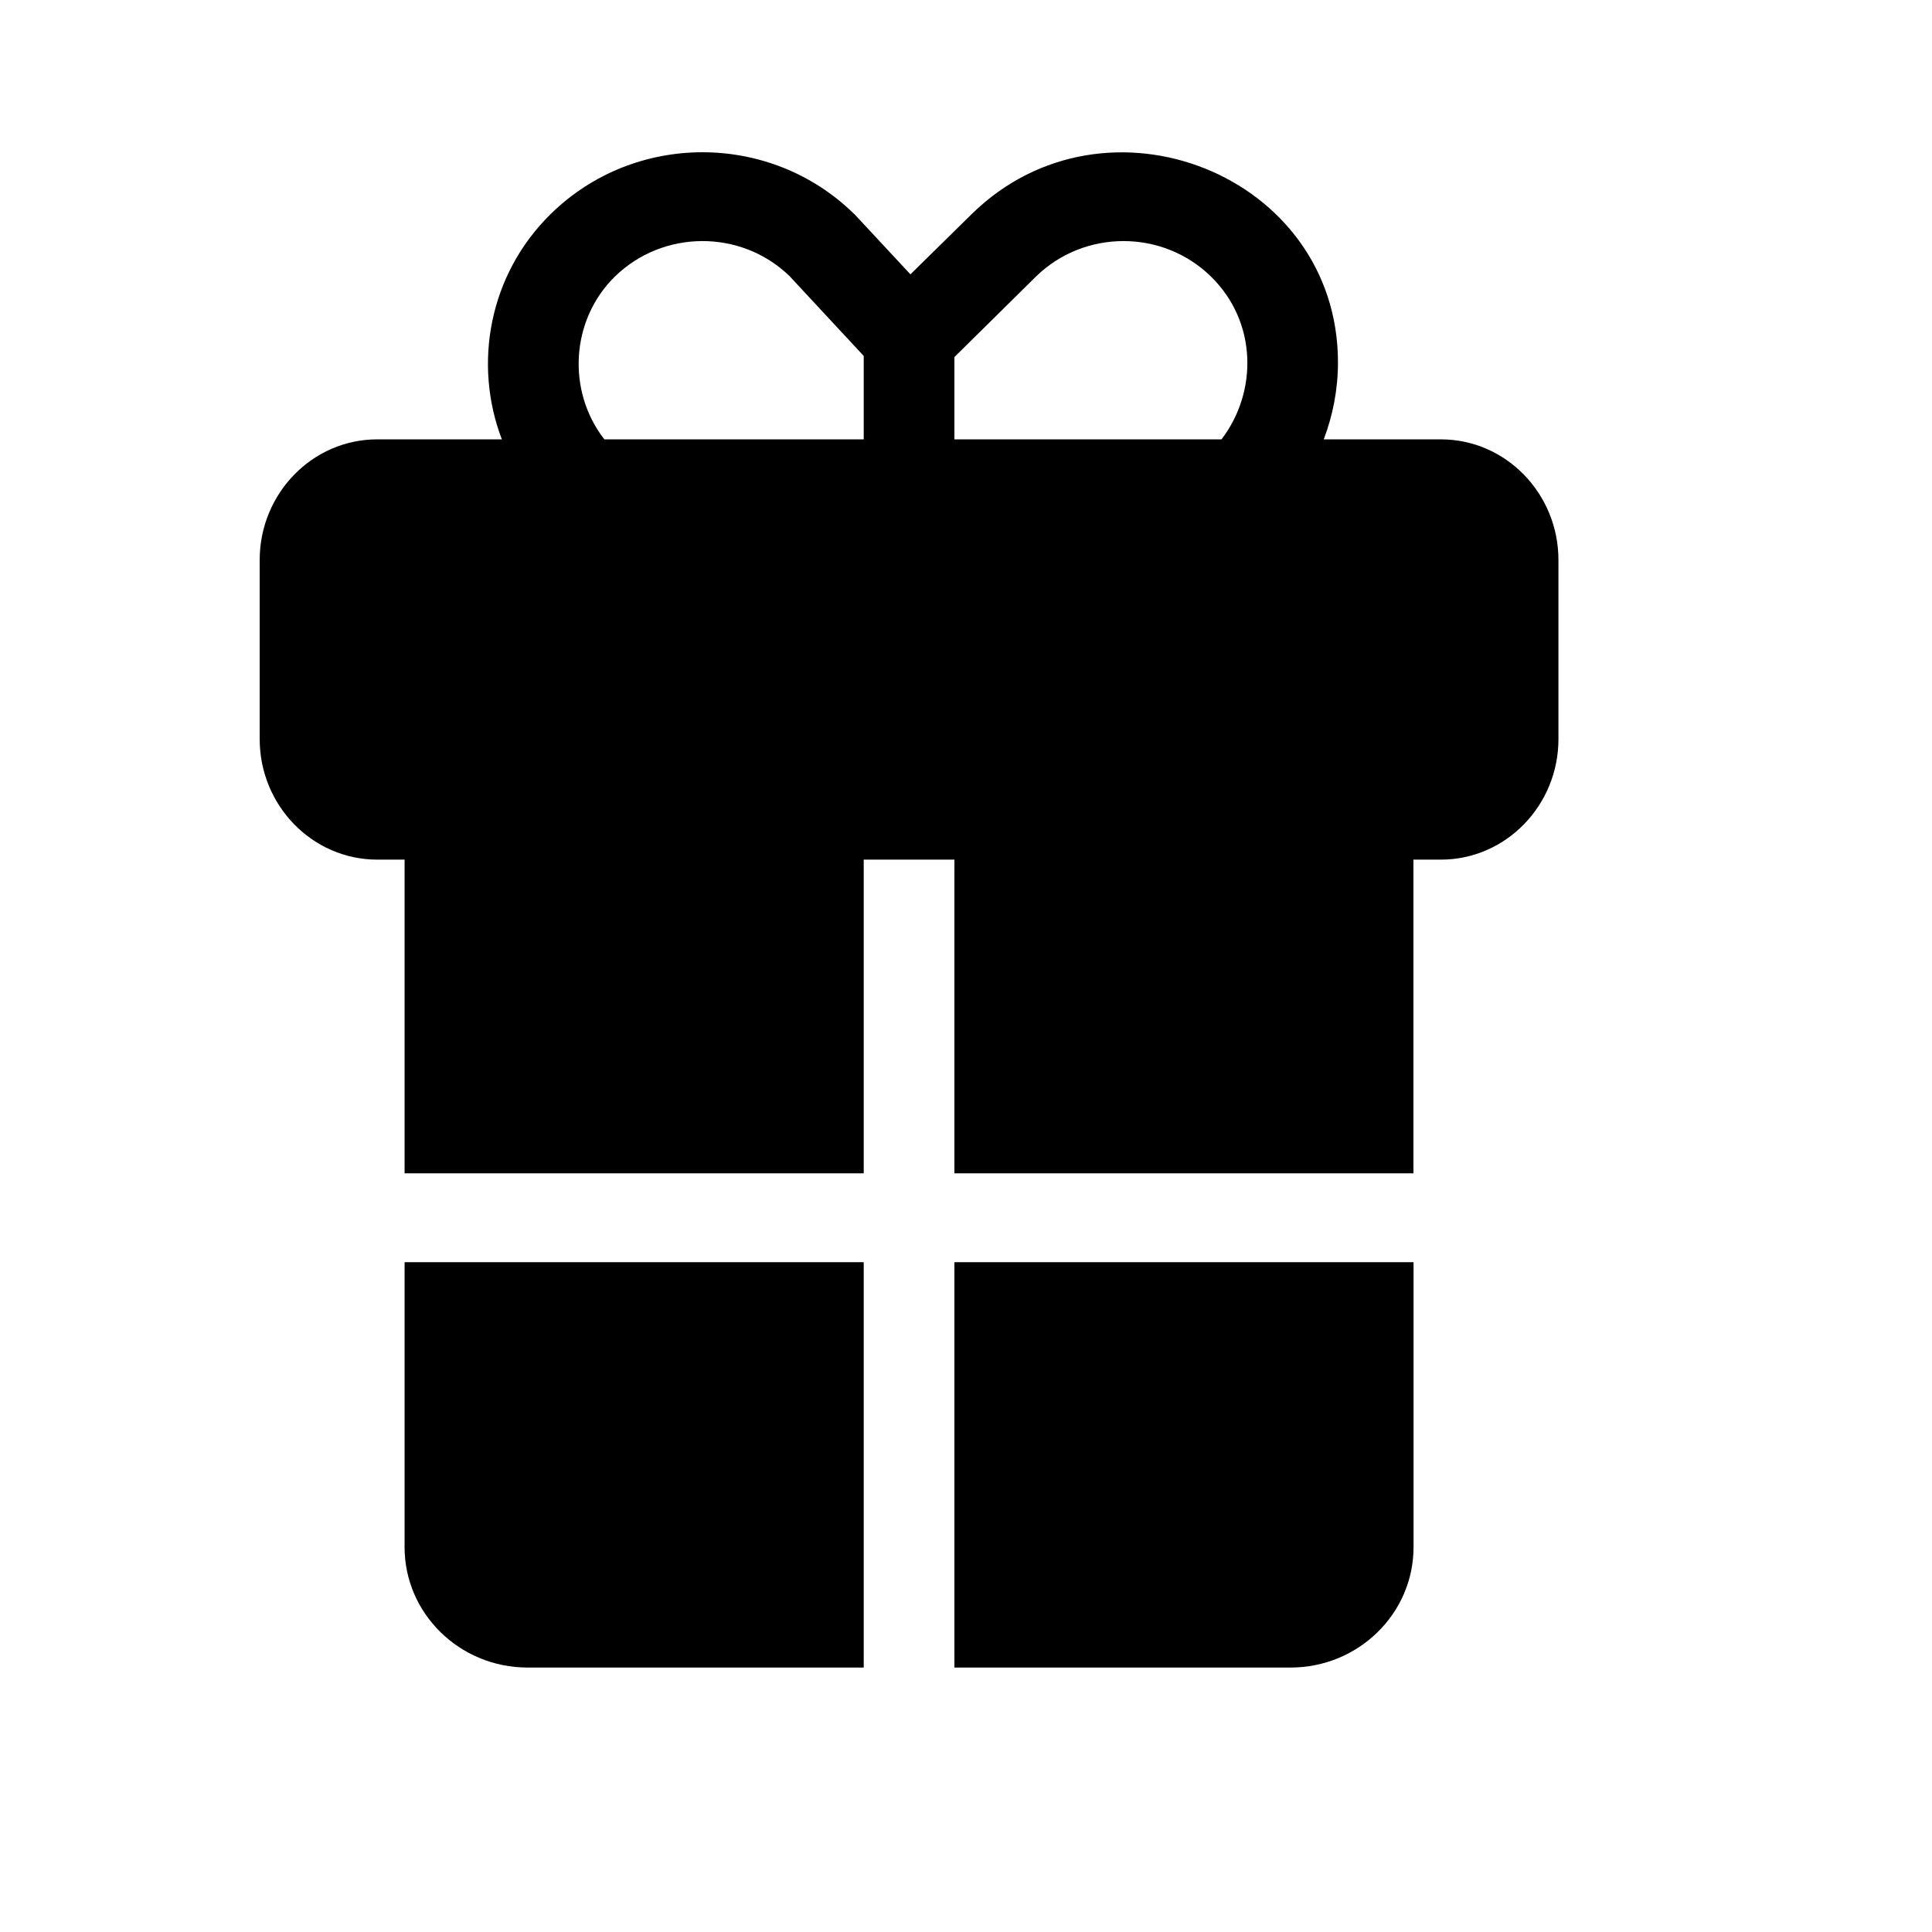 <svg xmlns="http://www.w3.org/2000/svg" width="17" height="17" viewBox="0 0 17 17" fill="none"><rect width="17" height="17" fill="none"/>
<path fill-rule="evenodd" clip-rule="evenodd" d="M11.648 3.866H12.679C13.249 3.866 13.713 4.342 13.713 4.928V6.503C13.713 7.088 13.249 7.564 12.679 7.564H12.437V10.324H8.398V7.564H7.6V10.324H3.56V7.564H3.319C2.749 7.564 2.285 7.088 2.285 6.503V4.928C2.285 4.342 2.749 3.866 3.319 3.866H4.416C4.163 3.206 4.3 2.418 4.847 1.882C5.584 1.159 6.778 1.159 7.515 1.882C7.516 1.883 7.517 1.883 7.517 1.883C7.523 1.889 7.528 1.895 8.011 2.414L8.551 1.883C9.729 0.728 11.773 1.536 11.773 3.189C11.773 3.423 11.729 3.653 11.648 3.866ZM10.656 2.434C10.231 2.017 9.541 2.017 9.115 2.434L8.398 3.142V3.866H10.748C11.067 3.45 11.064 2.833 10.656 2.434ZM6.946 2.428C6.515 2.013 5.83 2.023 5.41 2.434C5.019 2.818 4.988 3.444 5.318 3.866H7.6V3.132L6.946 2.428ZM3.56 13.614C3.56 14.198 4.045 14.673 4.642 14.673H7.6V11.106H3.56V13.614ZM8.398 14.673H11.356C11.953 14.673 12.438 14.198 12.438 13.614V11.106H8.398V14.673Z" fill="black"/>
</svg>
